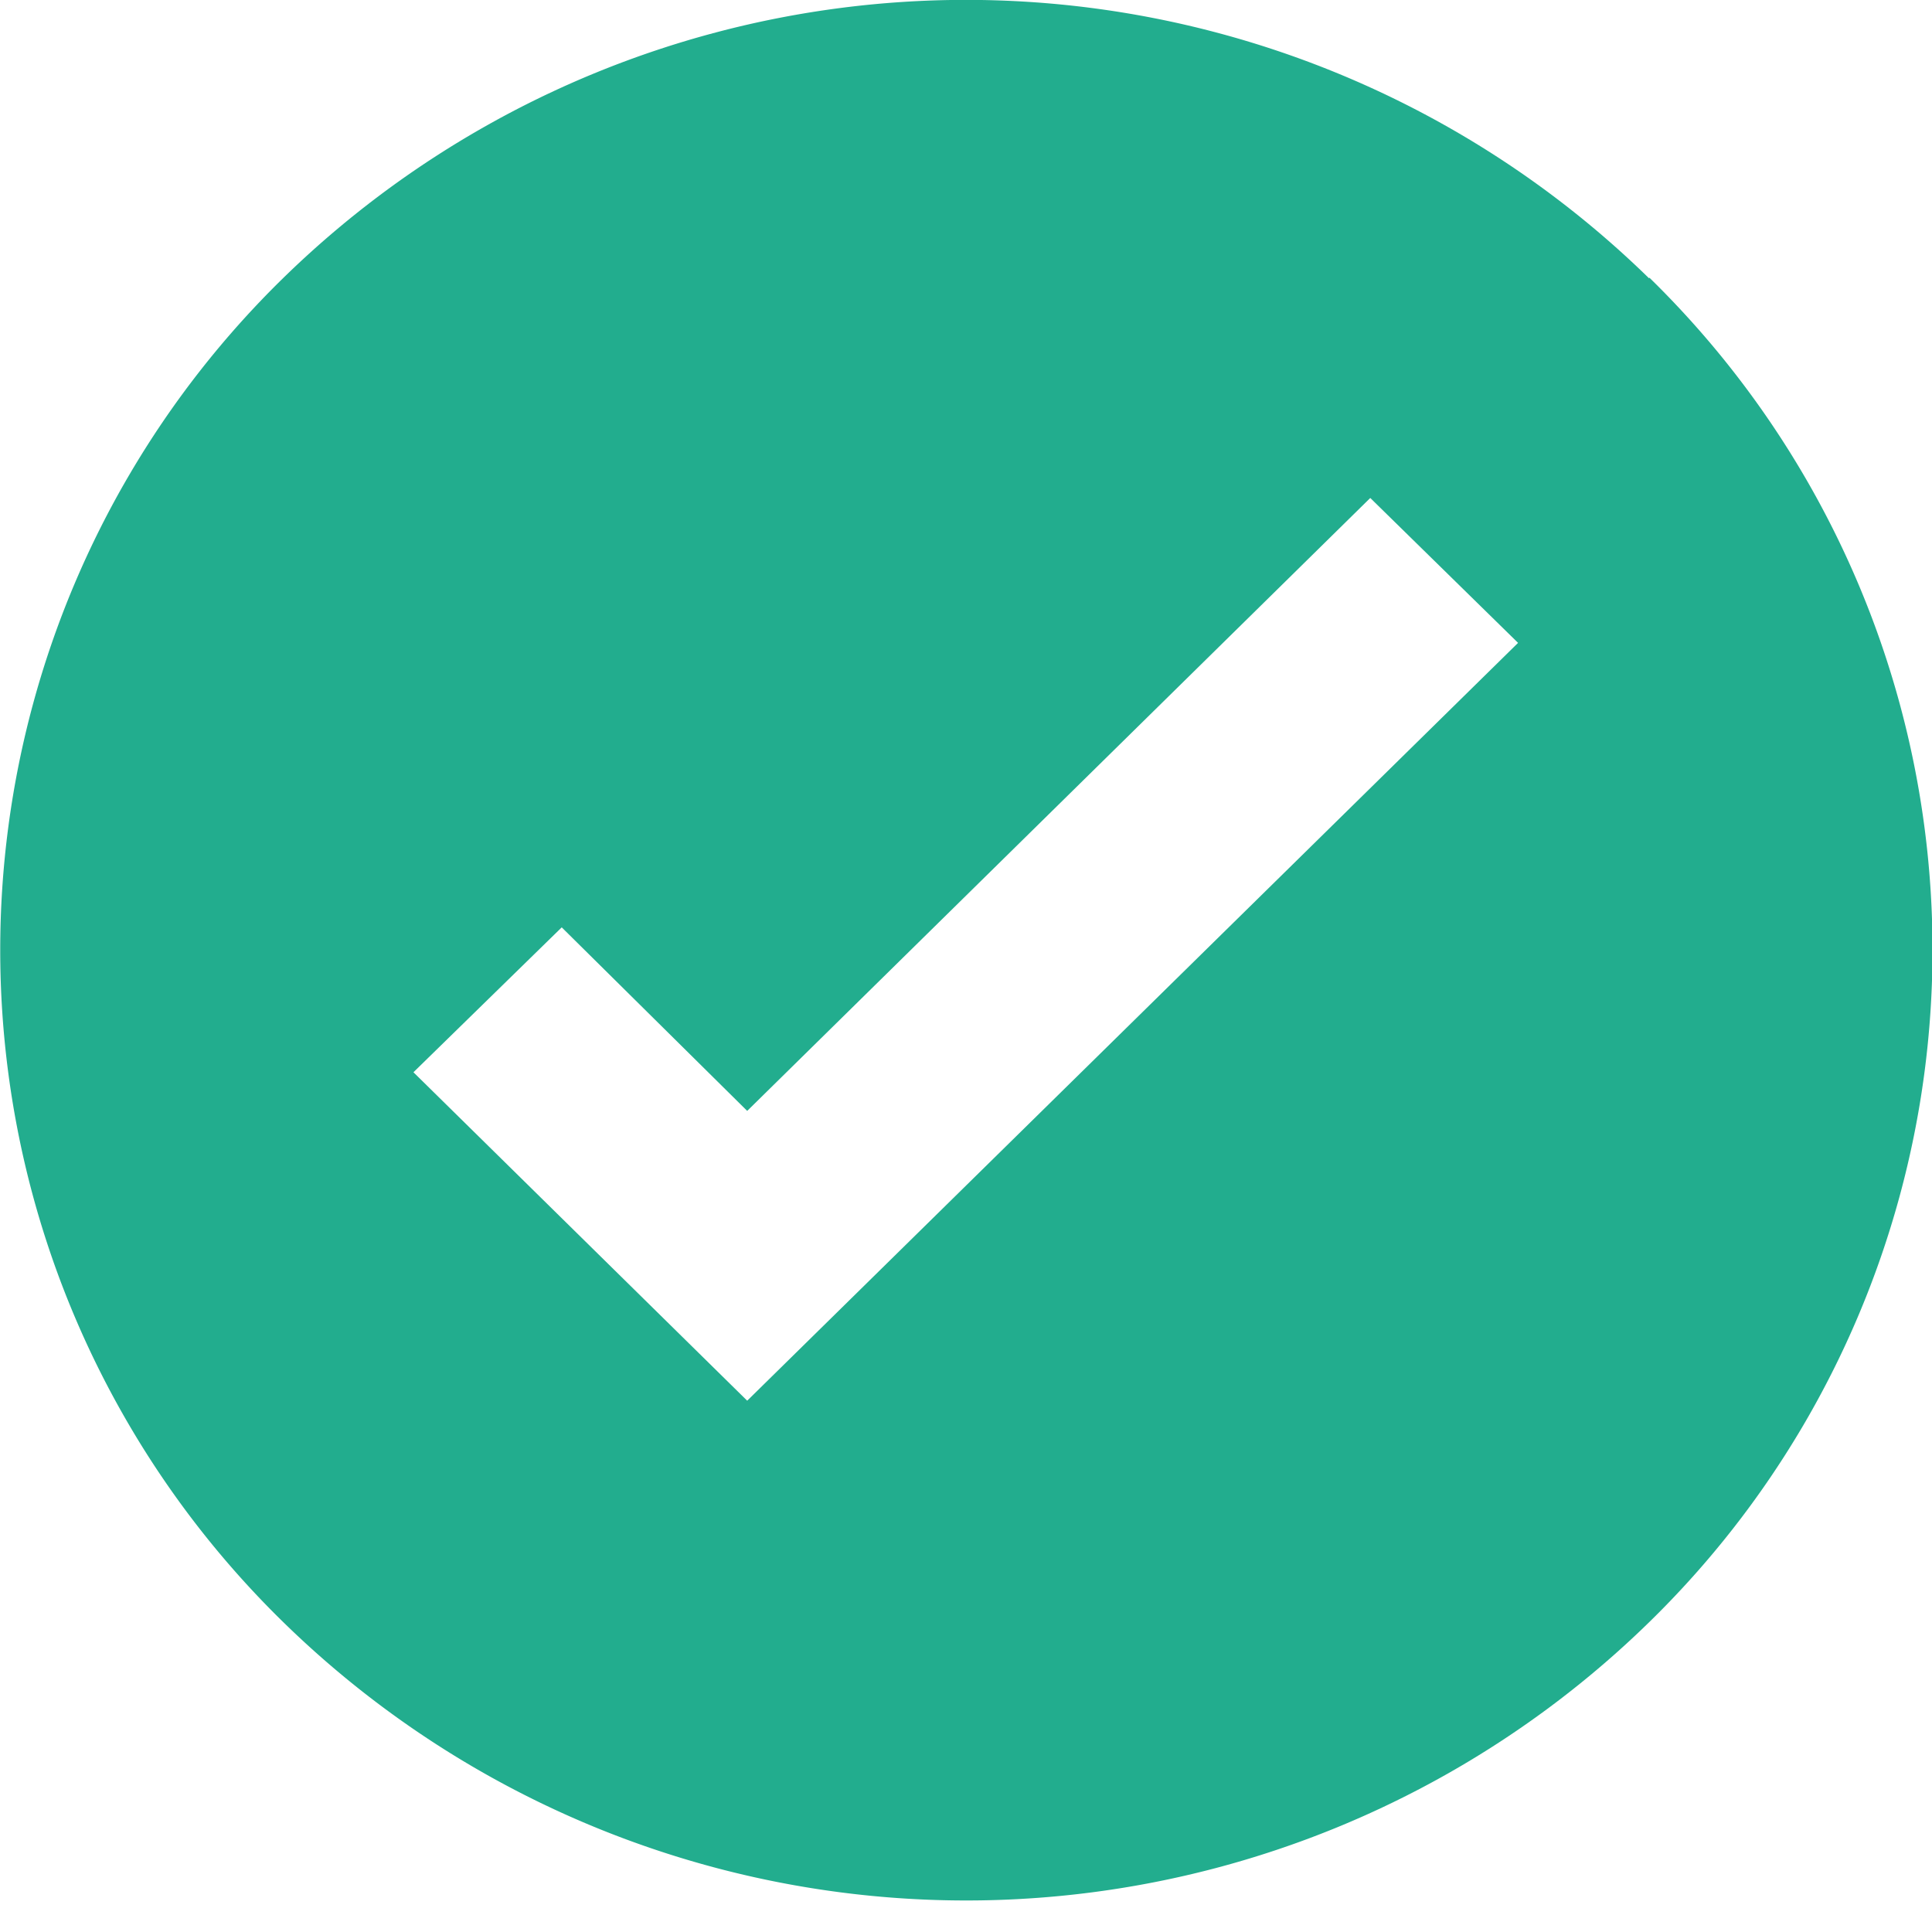 <svg xmlns="http://www.w3.org/2000/svg" viewBox="0 0 40 40"><title>checkin101-tick</title><path d="M34.14,5.76a20.23,20.23,0,0,0-28.28,0,19.45,19.45,0,0,0,0,27.82,20.23,20.23,0,0,0,28.29,0,19.45,19.45,0,0,0,0-27.83M15.47,29l-6.91-6.8,3.07-3L15.47,23,28.37,10.31l3.06,3Z" style="fill:#22ad8e"/></svg>